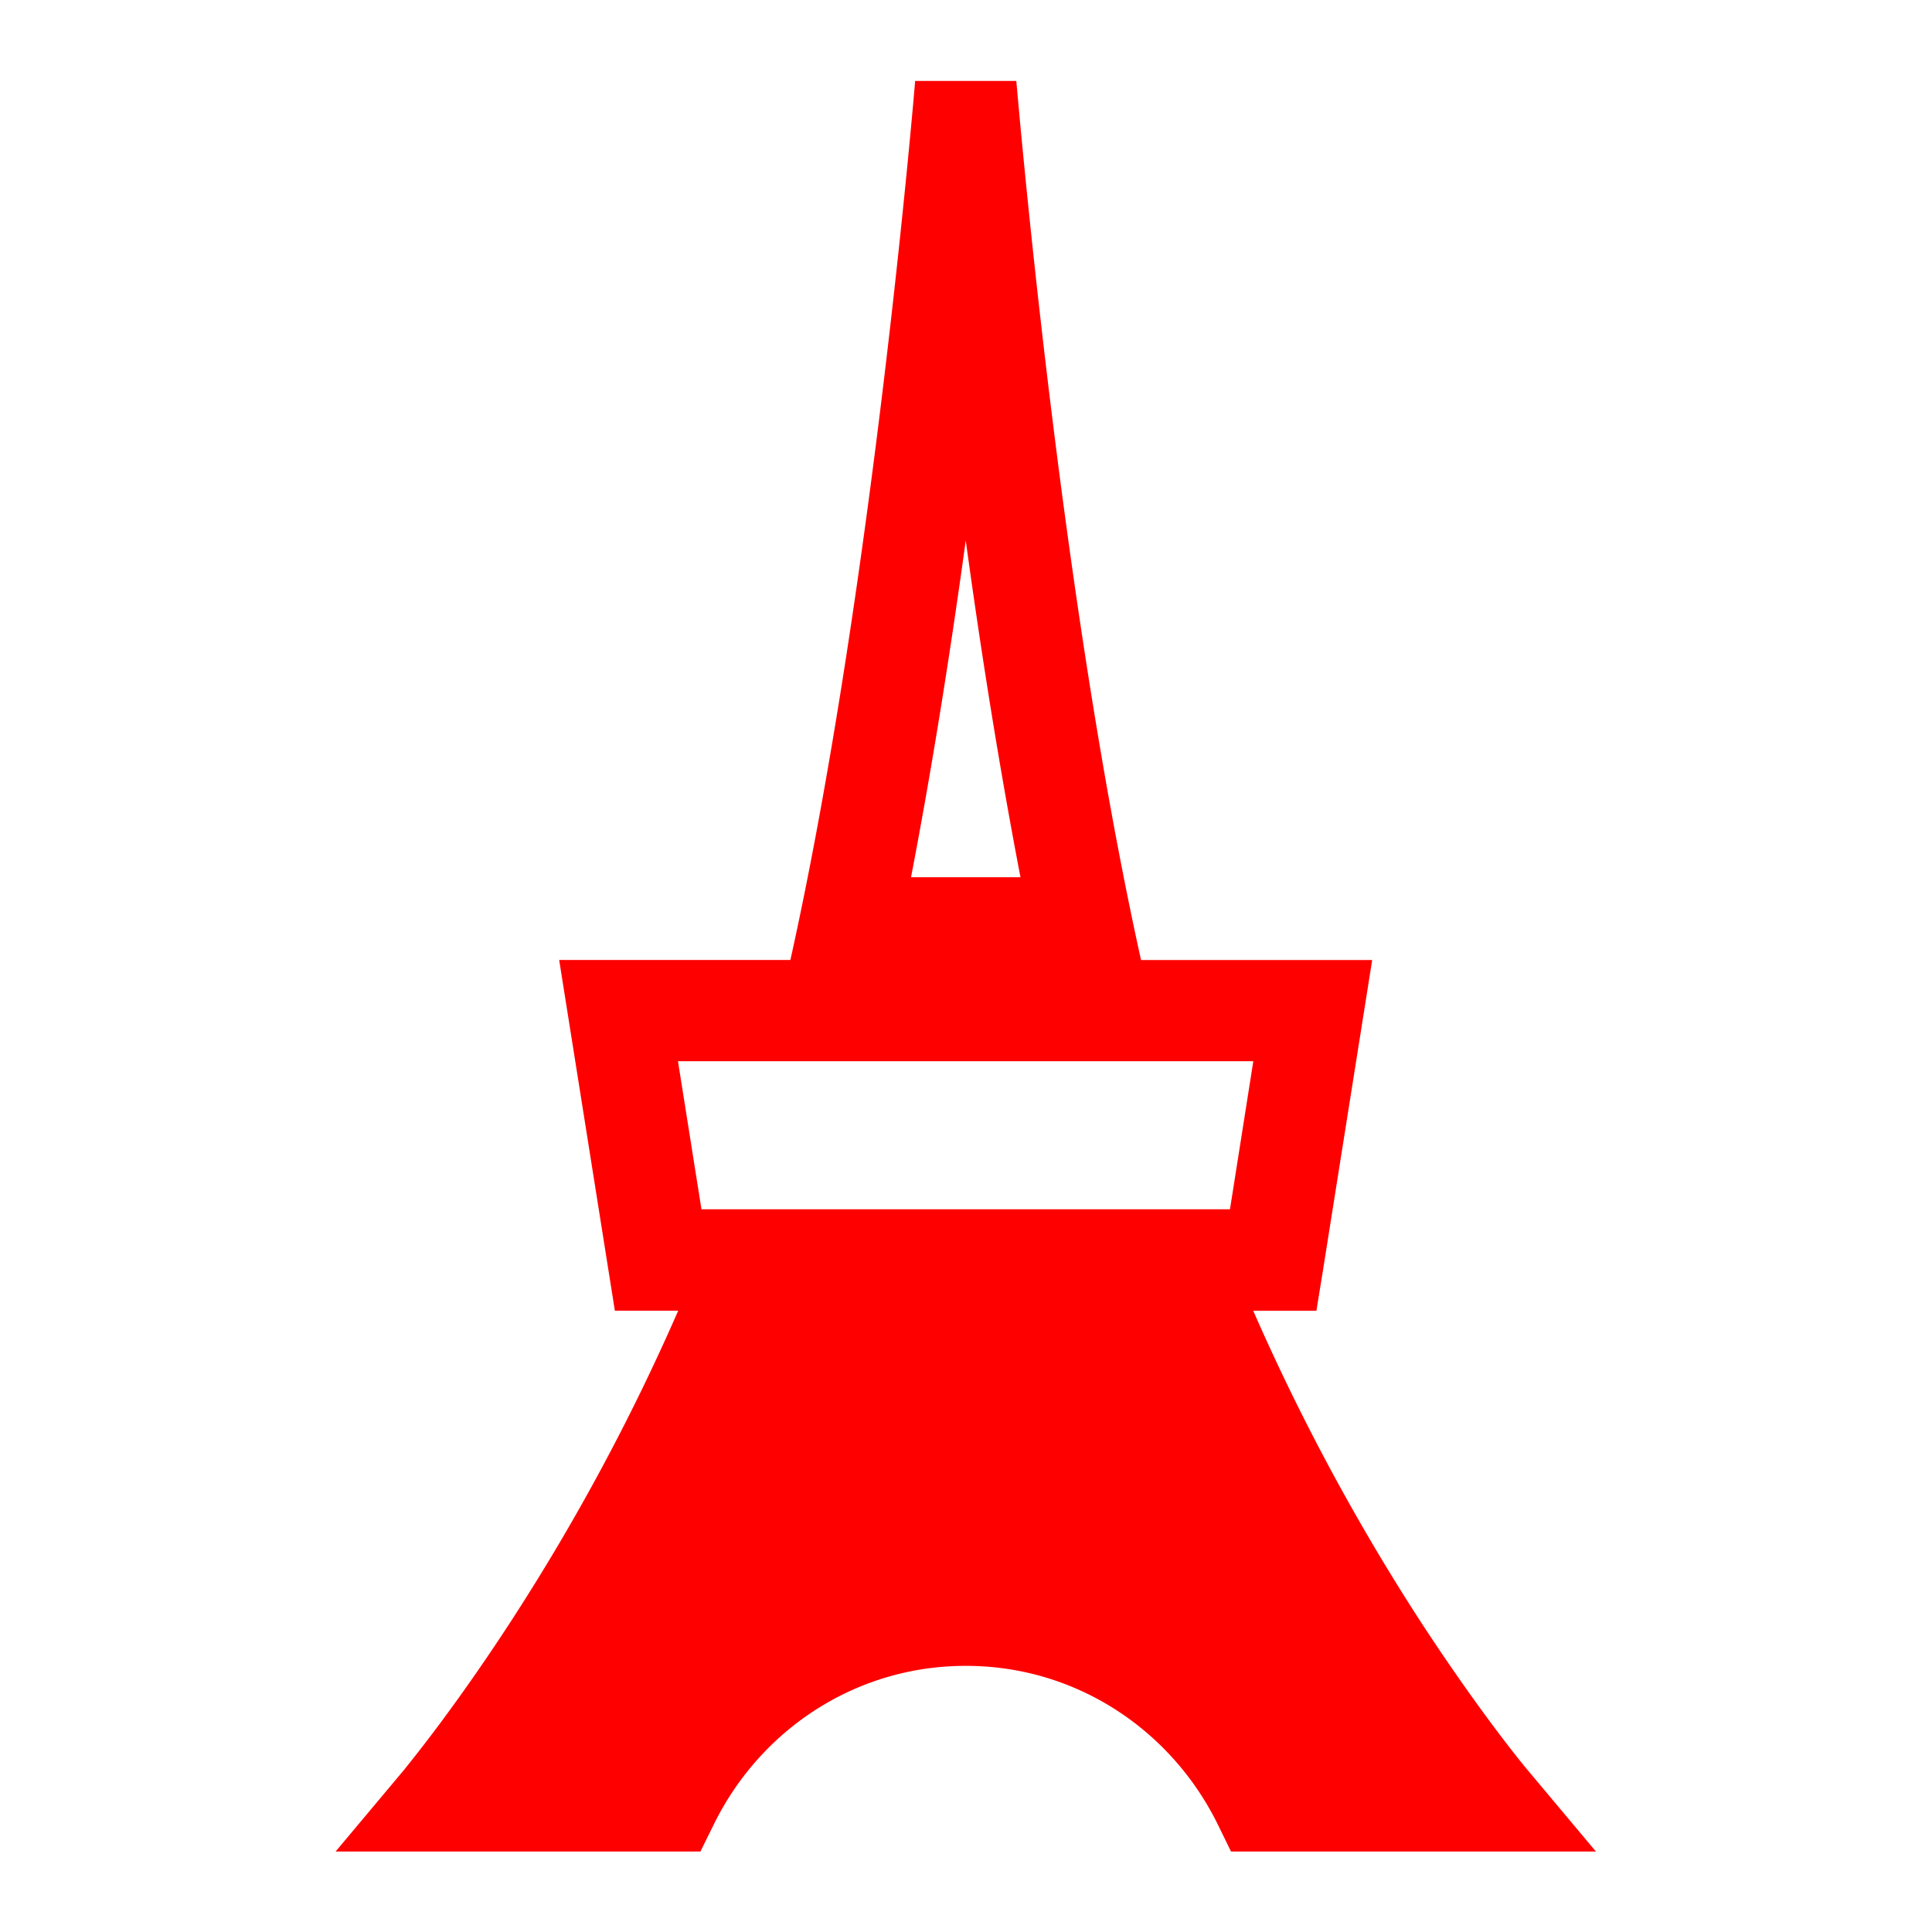 <svg xmlns="http://www.w3.org/2000/svg" width="32" height="32" viewBox="0 0 32 32">
    <defs>
        <clipPath id="a">
            <path d="M0 24h24V0H0z"/>
        </clipPath>
    </defs>
    <g clip-path="url(#a)" transform="matrix(1.333 0 0 -1.333 0 32)">
        <path fill="red" d="M15.573 10.82l-.29-1.84H8.716l-.292 1.84zM12 17.291c.184-1.348.413-2.797.68-4.185h-1.36c.267 1.388.495 2.837.68 4.185m6.965-15.259c-.002.002-.558.667-1.317 1.83a27.072 27.072 0 0 0-2.076 3.857h.785l.086.531.607 3.827h-2.872C13.15 16.71 12.632 22.99 12.628 23h-1.257c0-.013-.522-6.292-1.55-10.922H6.948L7.64 7.72h.787A26.758 26.758 0 0 0 6.35 3.863C5.594 2.7 5.034 2.037 5.036 2.033L4.17 1h4.533l.173.35c.575 1.16 1.751 1.957 3.125 1.957 1.373 0 2.547-.797 3.124-1.957l.171-.35h4.534z"/>
    </g>
</svg>
